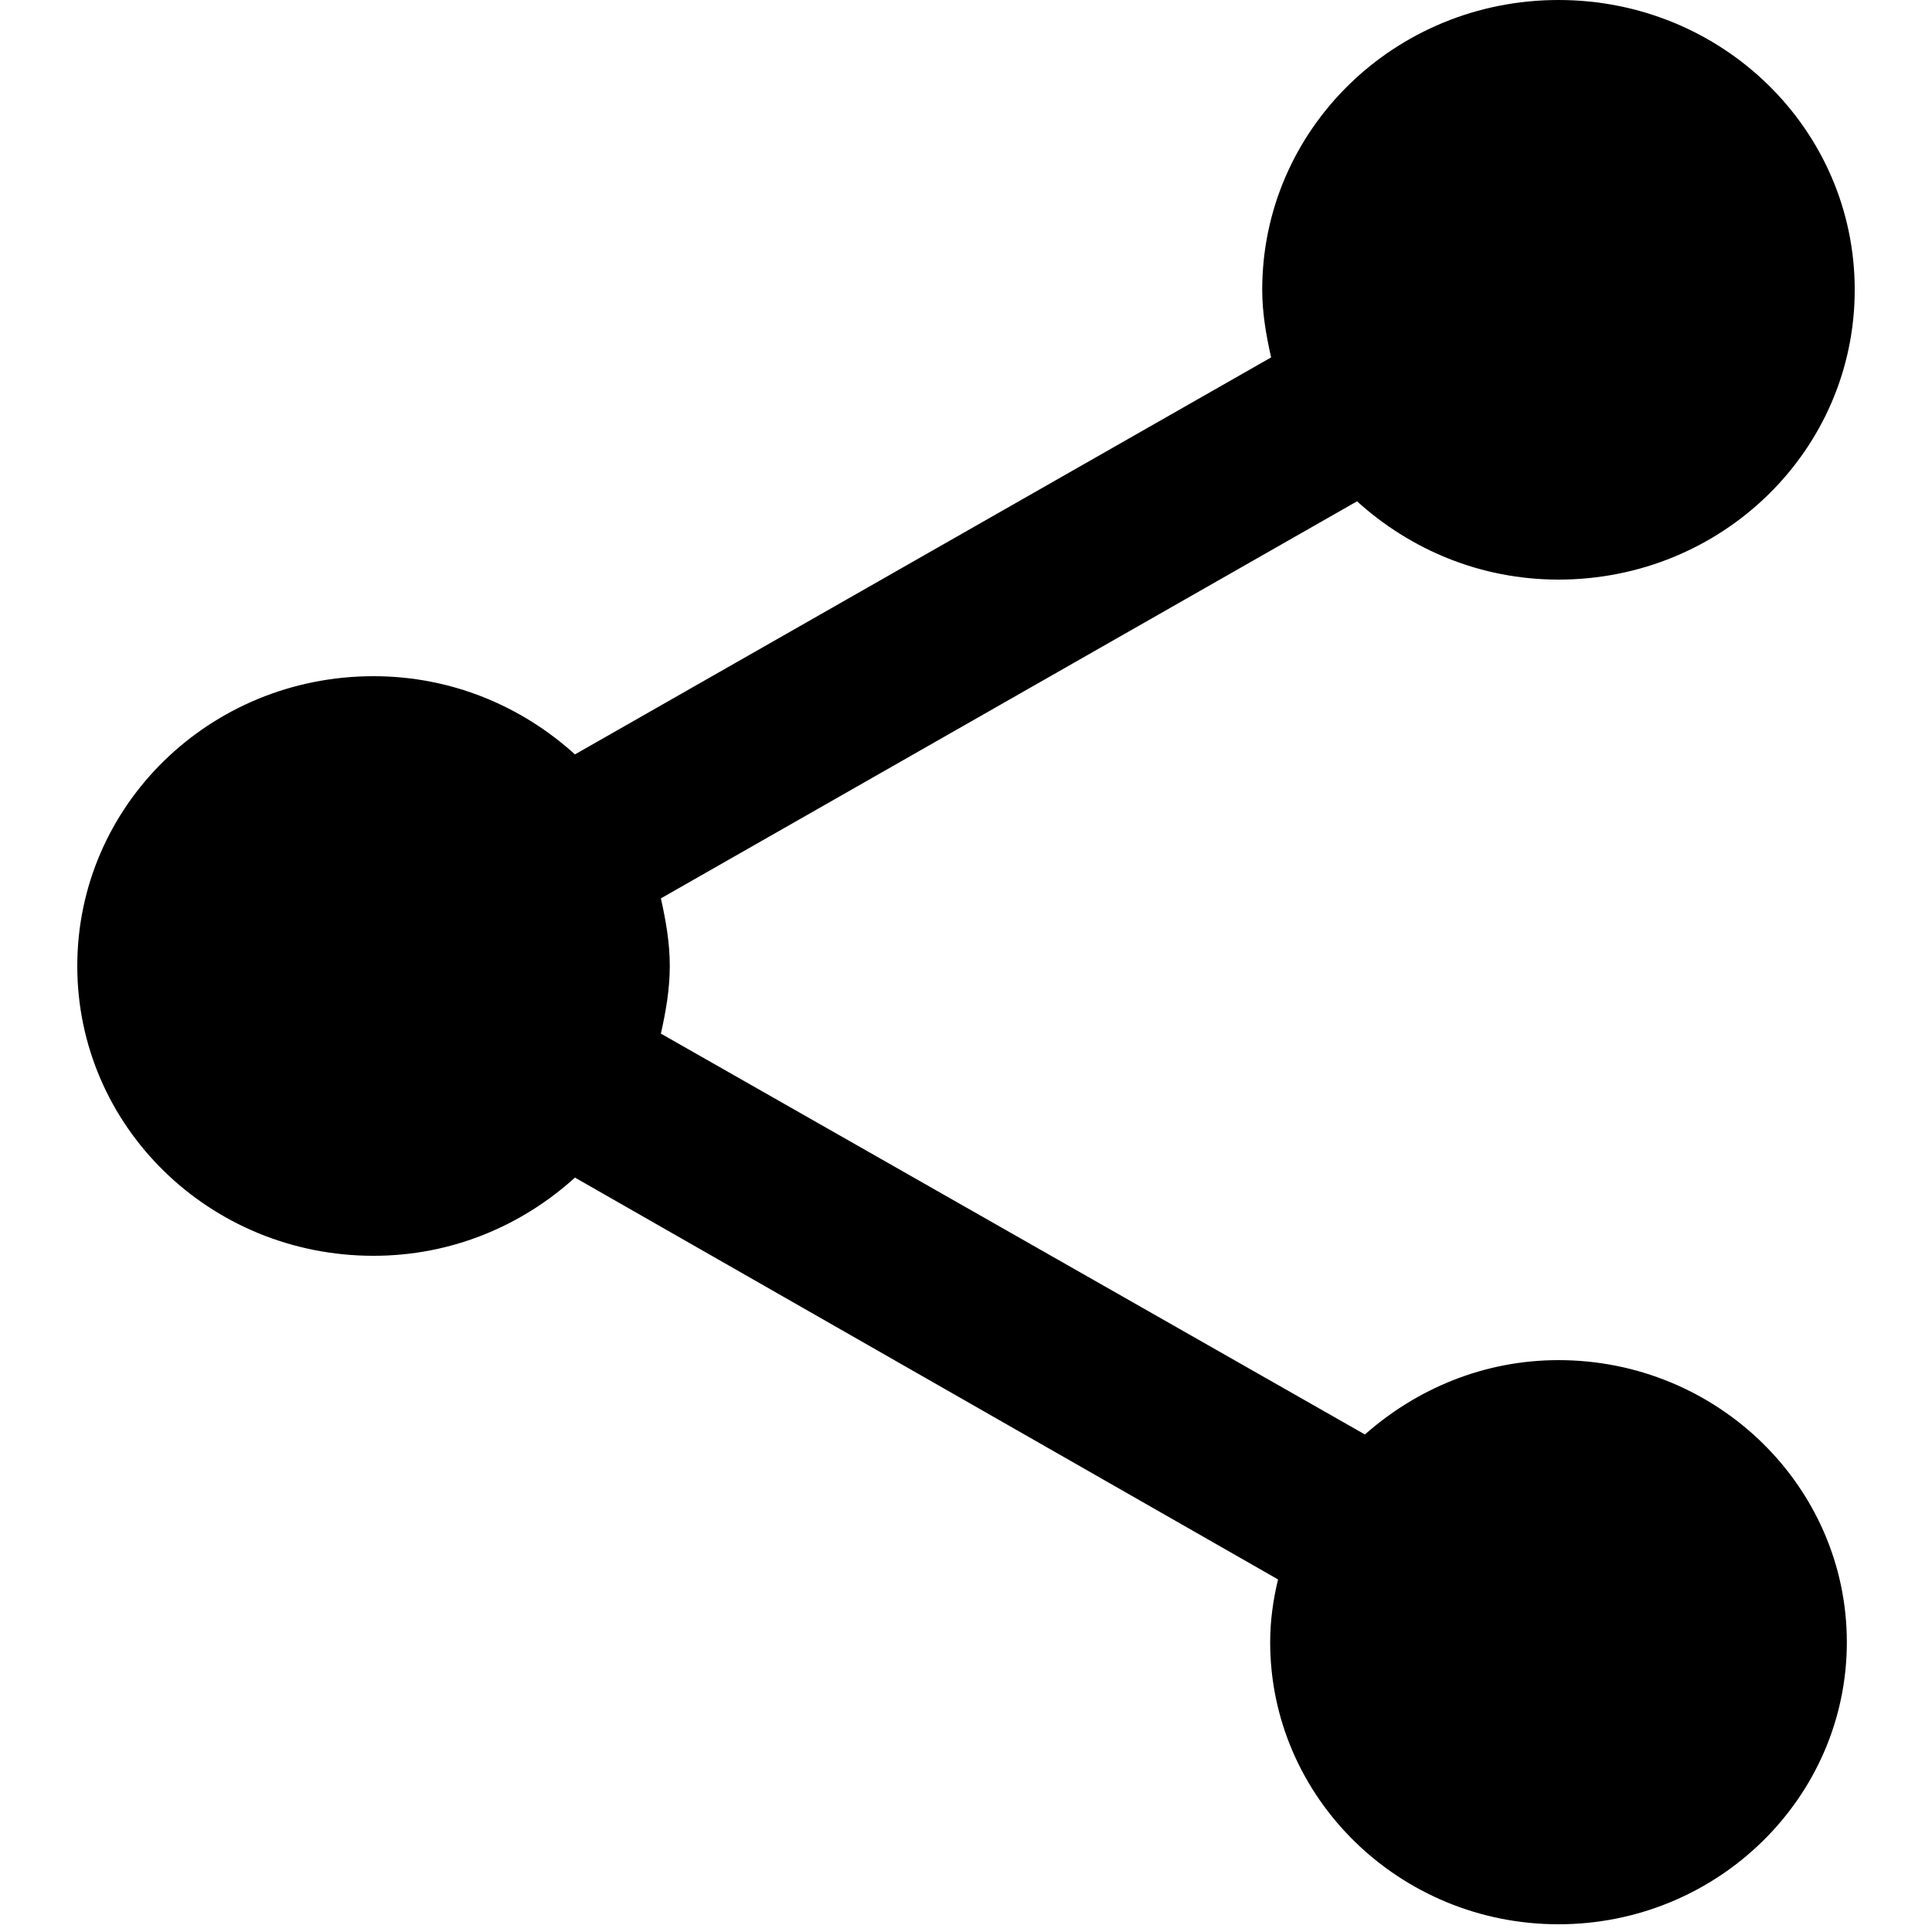 <svg width="19" height="19" viewBox="0 0 23 25" fill="none" xmlns="http://www.w3.org/2000/svg">
<path opacity="0.497" fill-rule="evenodd" clip-rule="evenodd" d="M19.167 17.6C18.196 17.6 17.327 17.975 16.662 18.562L7.552 13.375C7.616 13.088 7.667 12.8 7.667 12.5C7.667 12.2 7.616 11.912 7.552 11.625L16.56 6.487C17.25 7.112 18.157 7.5 19.167 7.5C21.288 7.5 23 5.825 23 3.75C23 1.675 21.288 0 19.167 0C17.046 0 15.333 1.675 15.333 3.75C15.333 4.05 15.384 4.338 15.448 4.625L6.44 9.762C5.75 9.137 4.843 8.75 3.833 8.75C1.712 8.75 0 10.425 0 12.5C0 14.575 1.712 16.25 3.833 16.25C4.843 16.25 5.75 15.863 6.44 15.238L15.538 20.438C15.474 20.7 15.436 20.975 15.436 21.25C15.436 23.262 17.109 24.9 19.167 24.9C21.224 24.9 22.898 23.262 22.898 21.25C22.898 19.238 21.224 17.6 19.167 17.6Z" fill="current"/>
</svg>
